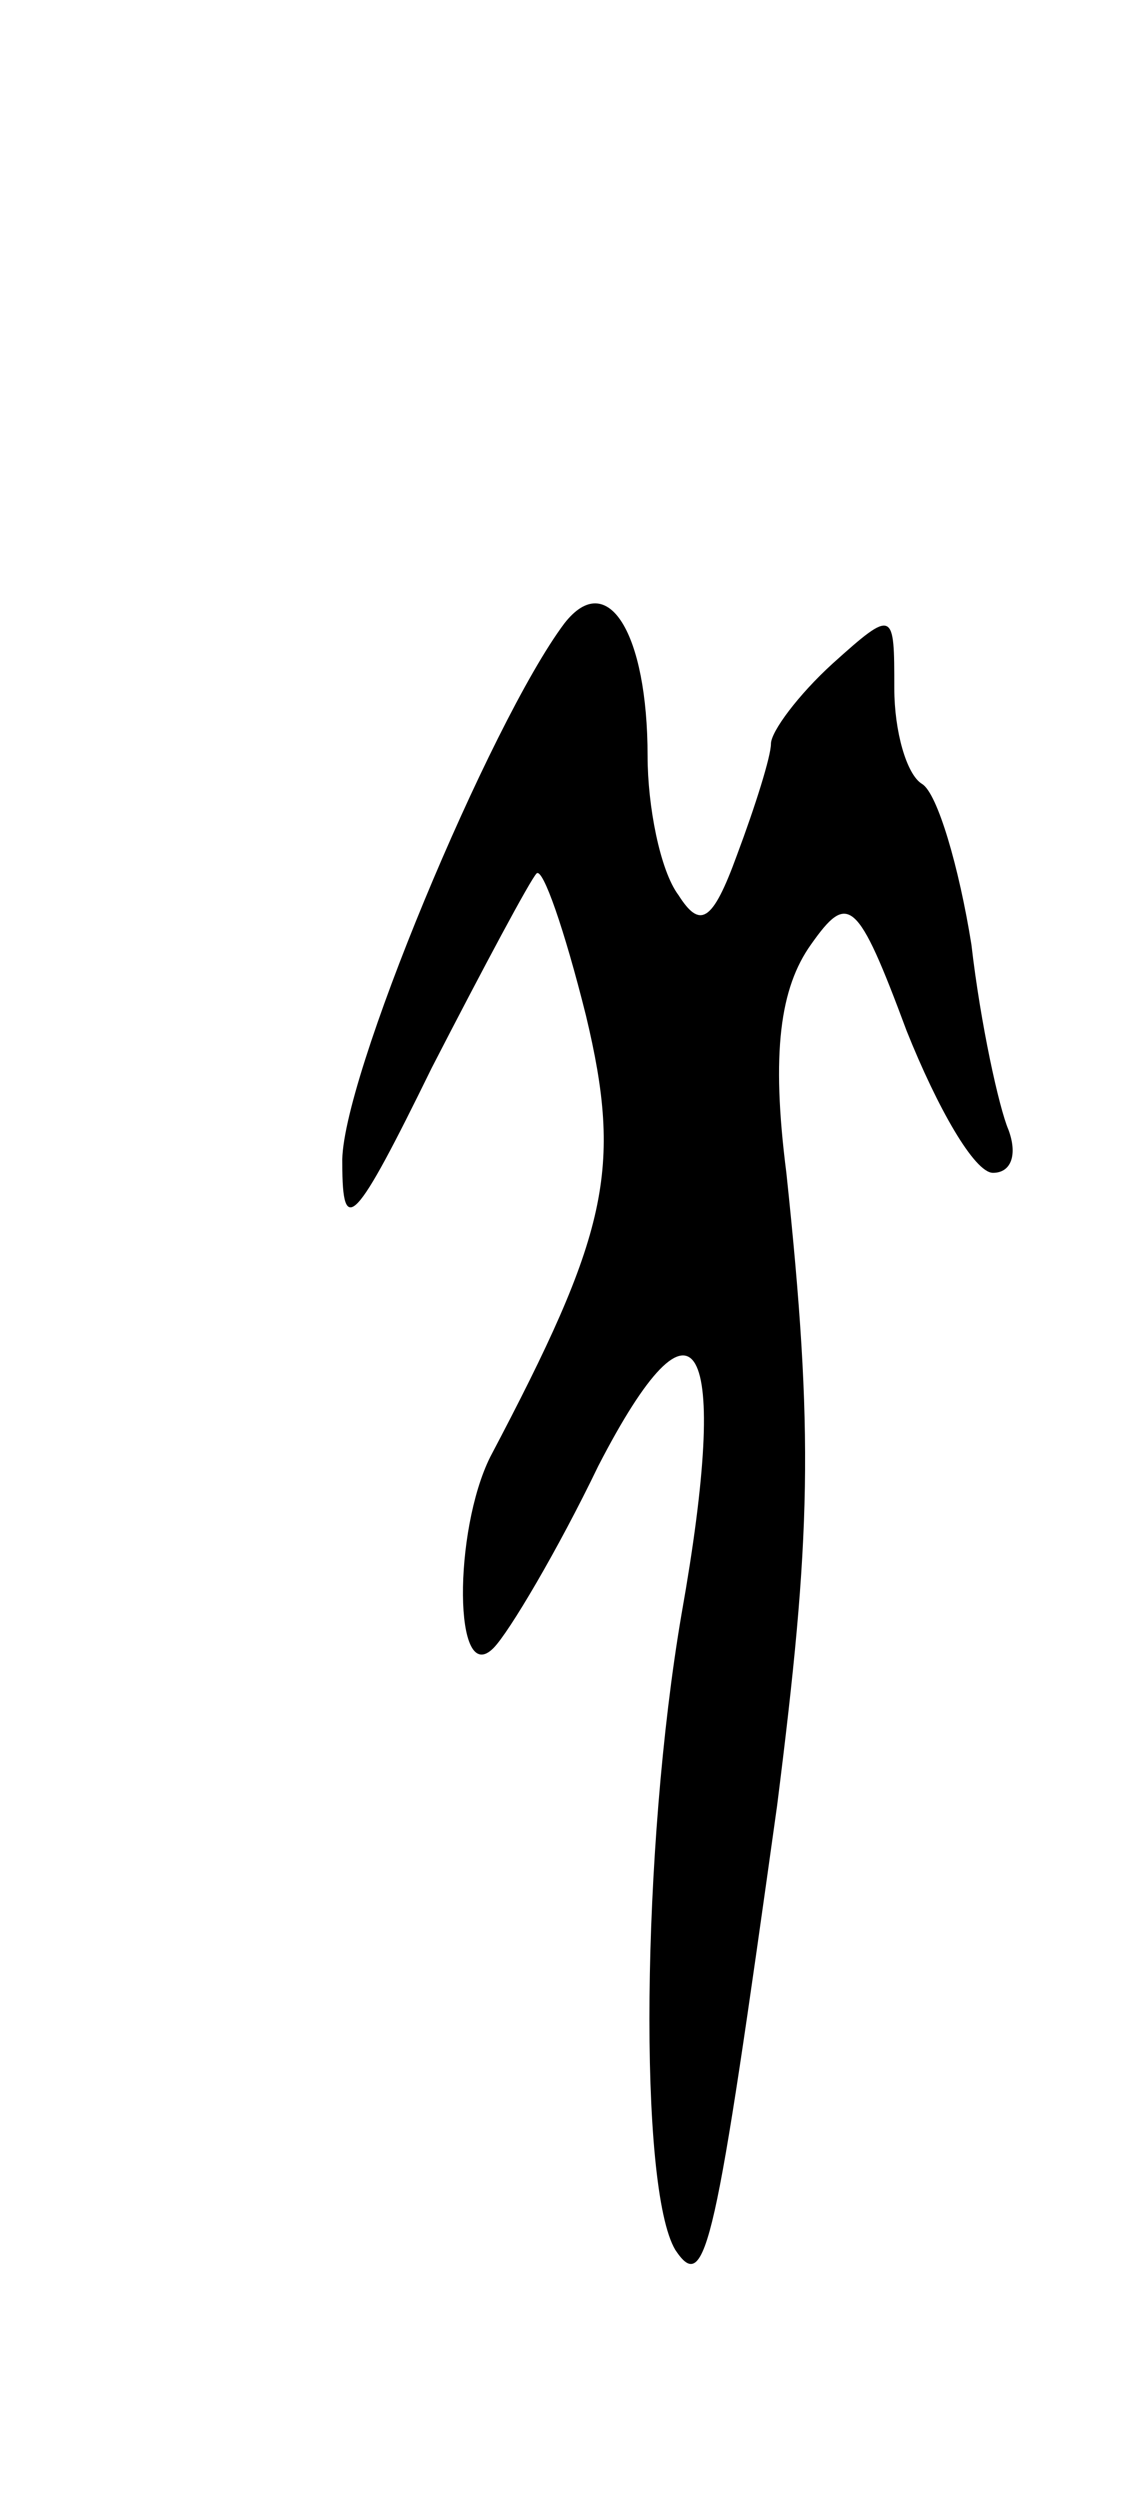 <svg version="1.0" xmlns="http://www.w3.org/2000/svg"
 width="37pt" height="81pt" viewBox="0 0 37 81"
 preserveAspectRatio="xMidYMid meet">
<g transform="translate(0,81) scale(0.1,-0.1)"
fill="#000000" stroke="none">
<path d="M183 608 c-24 -32 -73 -149 -72 -175 0 -24 4 -20 29 31 17 33 32 61
34 63 2 2 9 -18 16 -46 12 -50 7 -71 -31 -143 -12 -24 -12 -75 1 -62 5 5 21
32 34 59 32 62 43 42 27 -48 -13 -76 -14 -186 -2 -206 10 -15 13 1 33 144 11
87 12 120 3 205 -5 39 -2 60 8 74 12 17 15 15 31 -28 10 -25 22 -46 28 -46 6
0 8 6 5 14 -3 7 -9 34 -12 60 -4 25 -11 49 -16 52 -5 3 -9 17 -9 31 0 25 0 26
-20 8 -11 -10 -20 -22 -20 -26 0 -4 -5 -20 -11 -36 -8 -22 -12 -24 -19 -13 -6
8 -10 29 -10 45 0 40 -13 61 -27 43z"/>
</g>
</svg>
